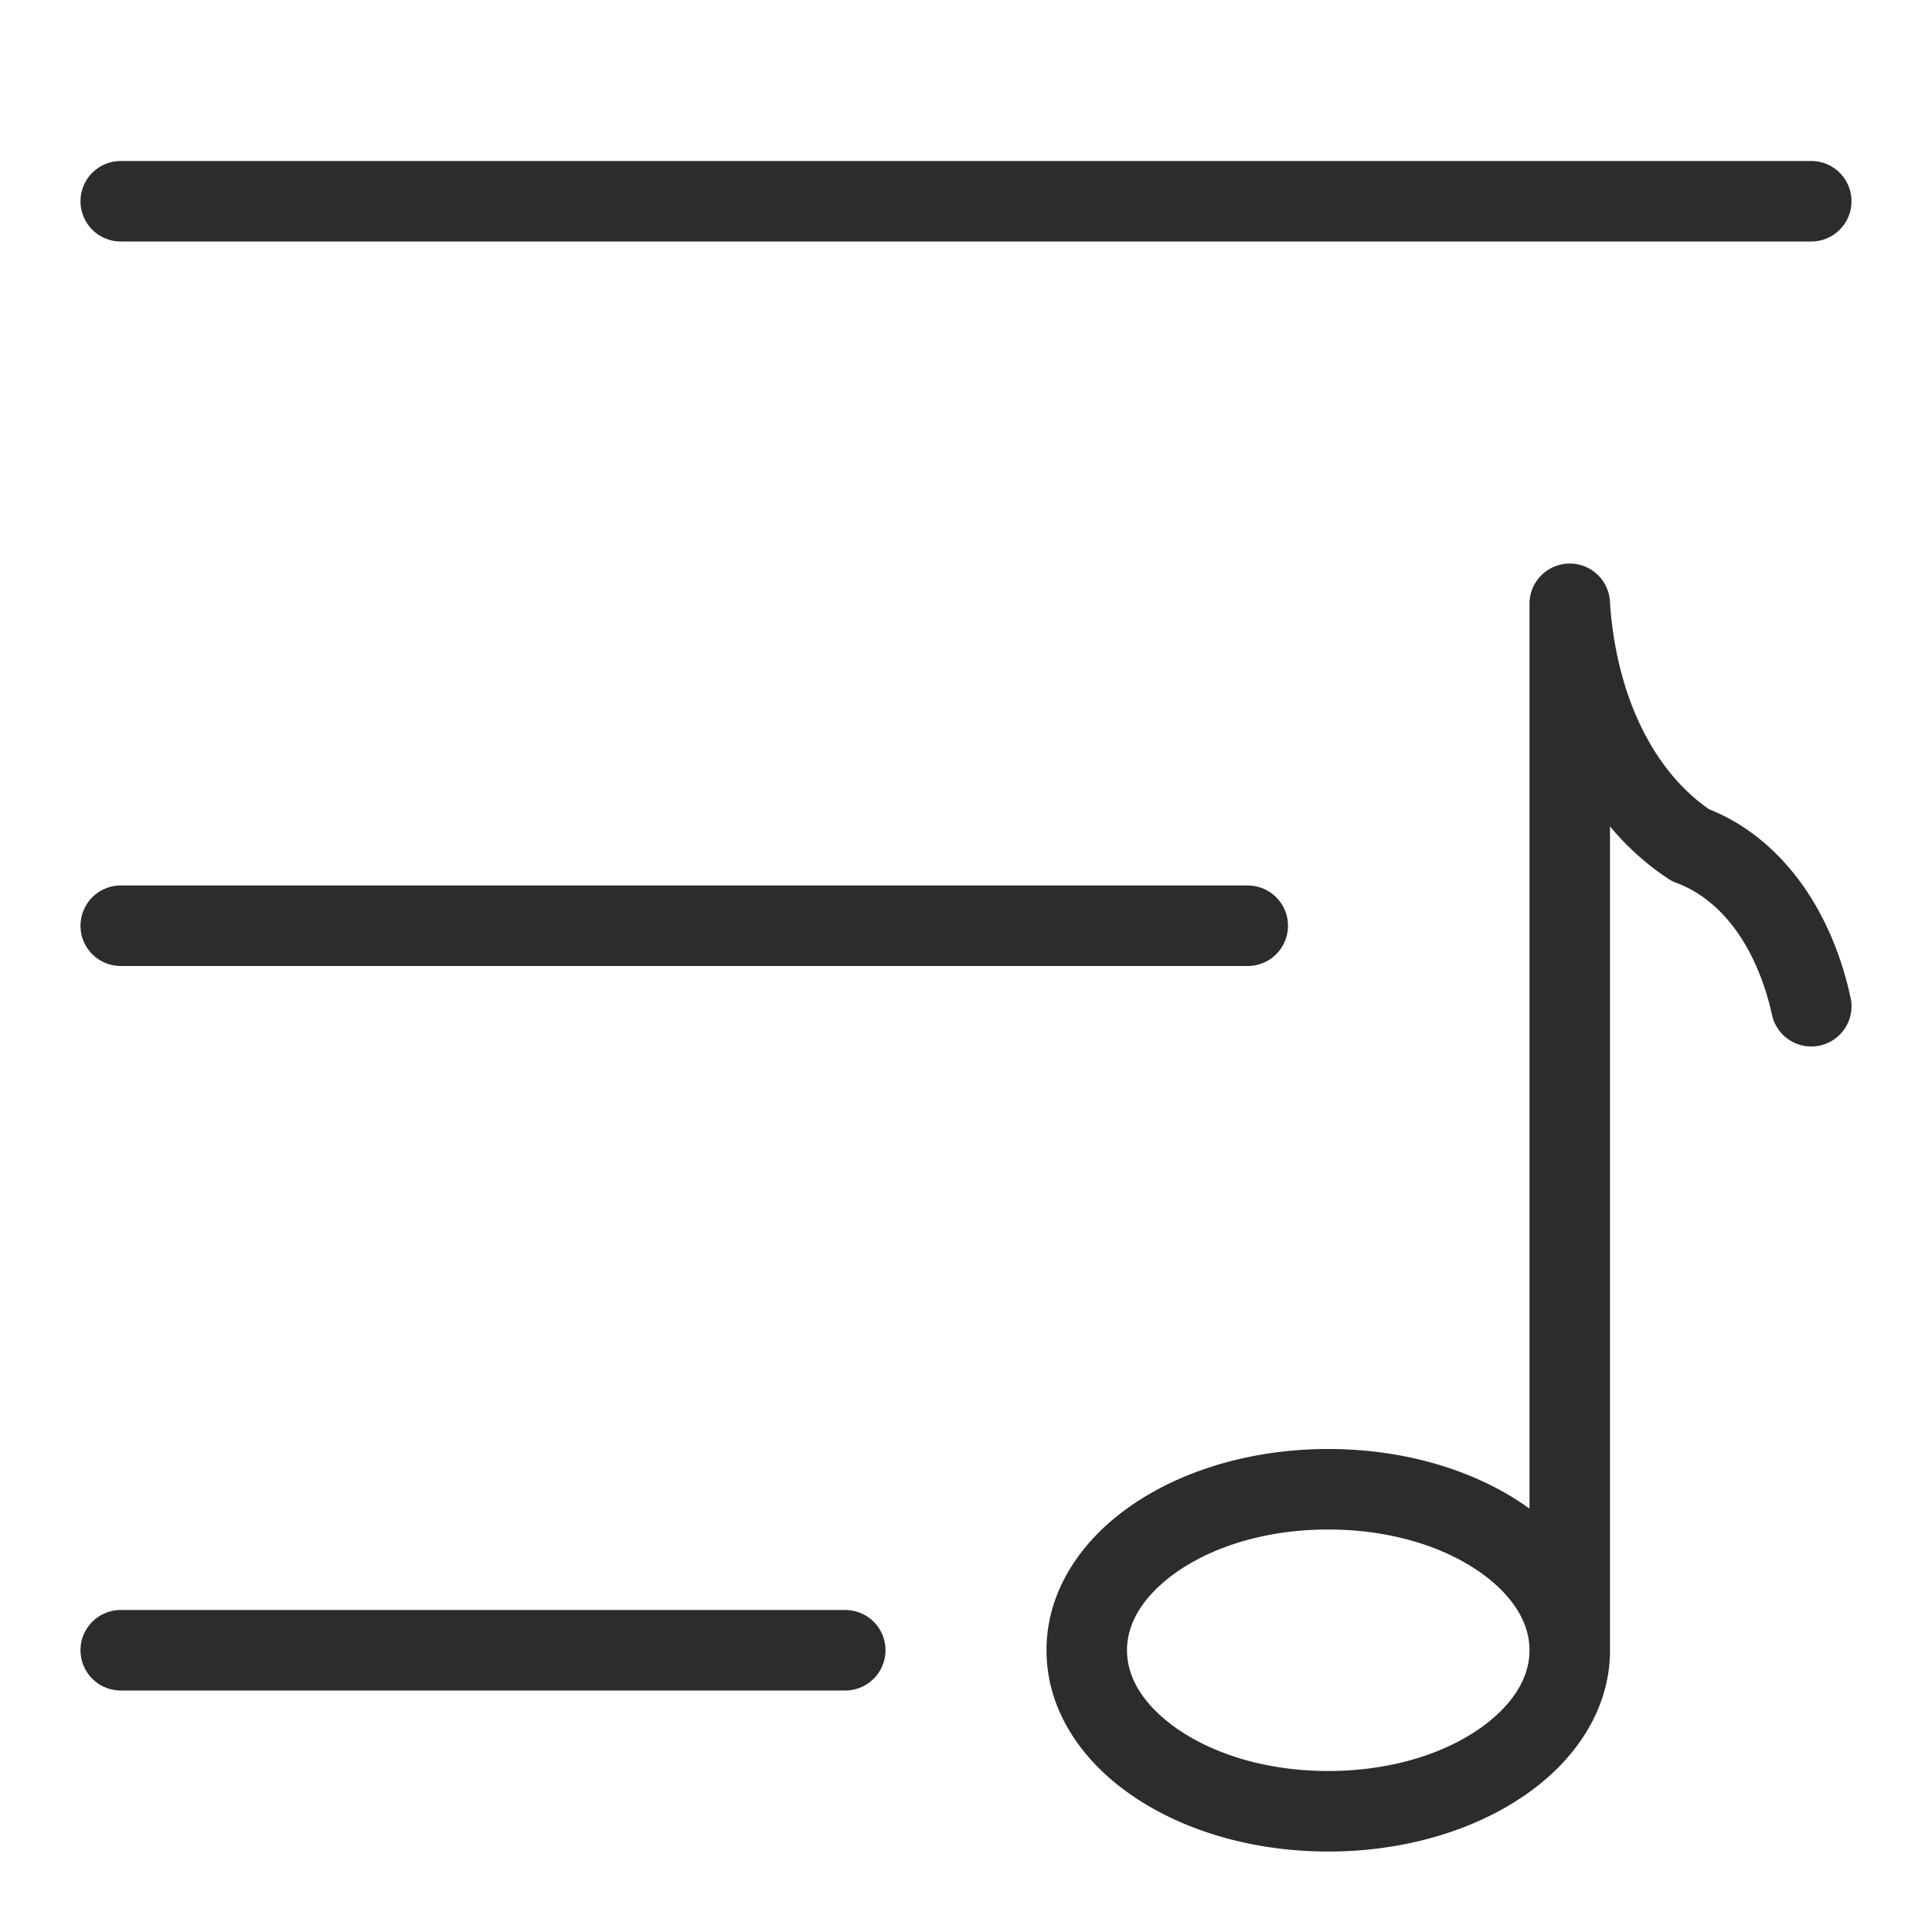 <?xml version="1.0" standalone="no"?><!DOCTYPE svg PUBLIC "-//W3C//DTD SVG 1.1//EN" "http://www.w3.org/Graphics/SVG/1.1/DTD/svg11.dtd"><svg class="icon" width="16px" height="16.00px" viewBox="0 0 1024 1024" version="1.1" xmlns="http://www.w3.org/2000/svg"><path fill="#2c2c2c" d="M42.667 106.667a21.333 21.333 0 0 1 21.333-21.333h896a21.333 21.333 0 0 1 0 42.667H64a21.333 21.333 0 0 1-21.333-21.333z m21.333 405.333h597.333a21.333 21.333 0 0 0 0-42.667H64a21.333 21.333 0 0 0 0 42.667z m384 341.333H64a21.333 21.333 0 0 0 0 42.667h384a21.333 21.333 0 0 0 0-42.667z m516.513-299.147a21.333 21.333 0 0 1-25.333-16.34c-2.727-12.587-9.8-36.313-26.533-53.733-7.213-7.447-15.273-12.887-23.98-16.113a21.18 21.18 0 0 1-4.36-2.187A140.893 140.893 0 0 1 853.333 438v436.667c0 15.633-4.5 30.667-13.38 44.667-8.053 12.667-19.333 23.94-33.613 33.44-27.64 18.433-64 28.58-102.34 28.58s-74.667-10.147-102.34-28.58c-14.253-9.5-25.56-20.747-33.613-33.44-8.88-14-13.38-29.013-13.38-44.667s4.5-30.667 13.38-44.667c8.053-12.667 19.333-23.94 33.613-33.44C629.333 778.147 665.647 768 704 768s74.667 10.147 102.34 28.58c1.48 0.98 2.913 2 4.327 3.007V320a21.333 21.333 0 0 1 42.627-1.267c1.073 18.04 5.807 52.667 25.447 82.08 7.713 11.553 16.847 21.007 27.153 28.133 13.853 5.513 26.453 14.113 37.493 25.607 22.813 23.753 32.967 53.493 37.467 74.267a21.333 21.333 0 0 1-16.34 25.367zM810.667 874.667c0-20.82-17.54-35.62-28-42.587-20.707-13.807-48.667-21.413-78.667-21.413s-58 7.607-78.667 21.413c-10.453 6.967-28 21.767-28 42.587s17.54 35.62 28 42.587c20.707 13.807 48.667 21.413 78.667 21.413s58-7.607 78.667-21.413c10.46-6.967 28-21.767 28-42.587z"  /></svg>